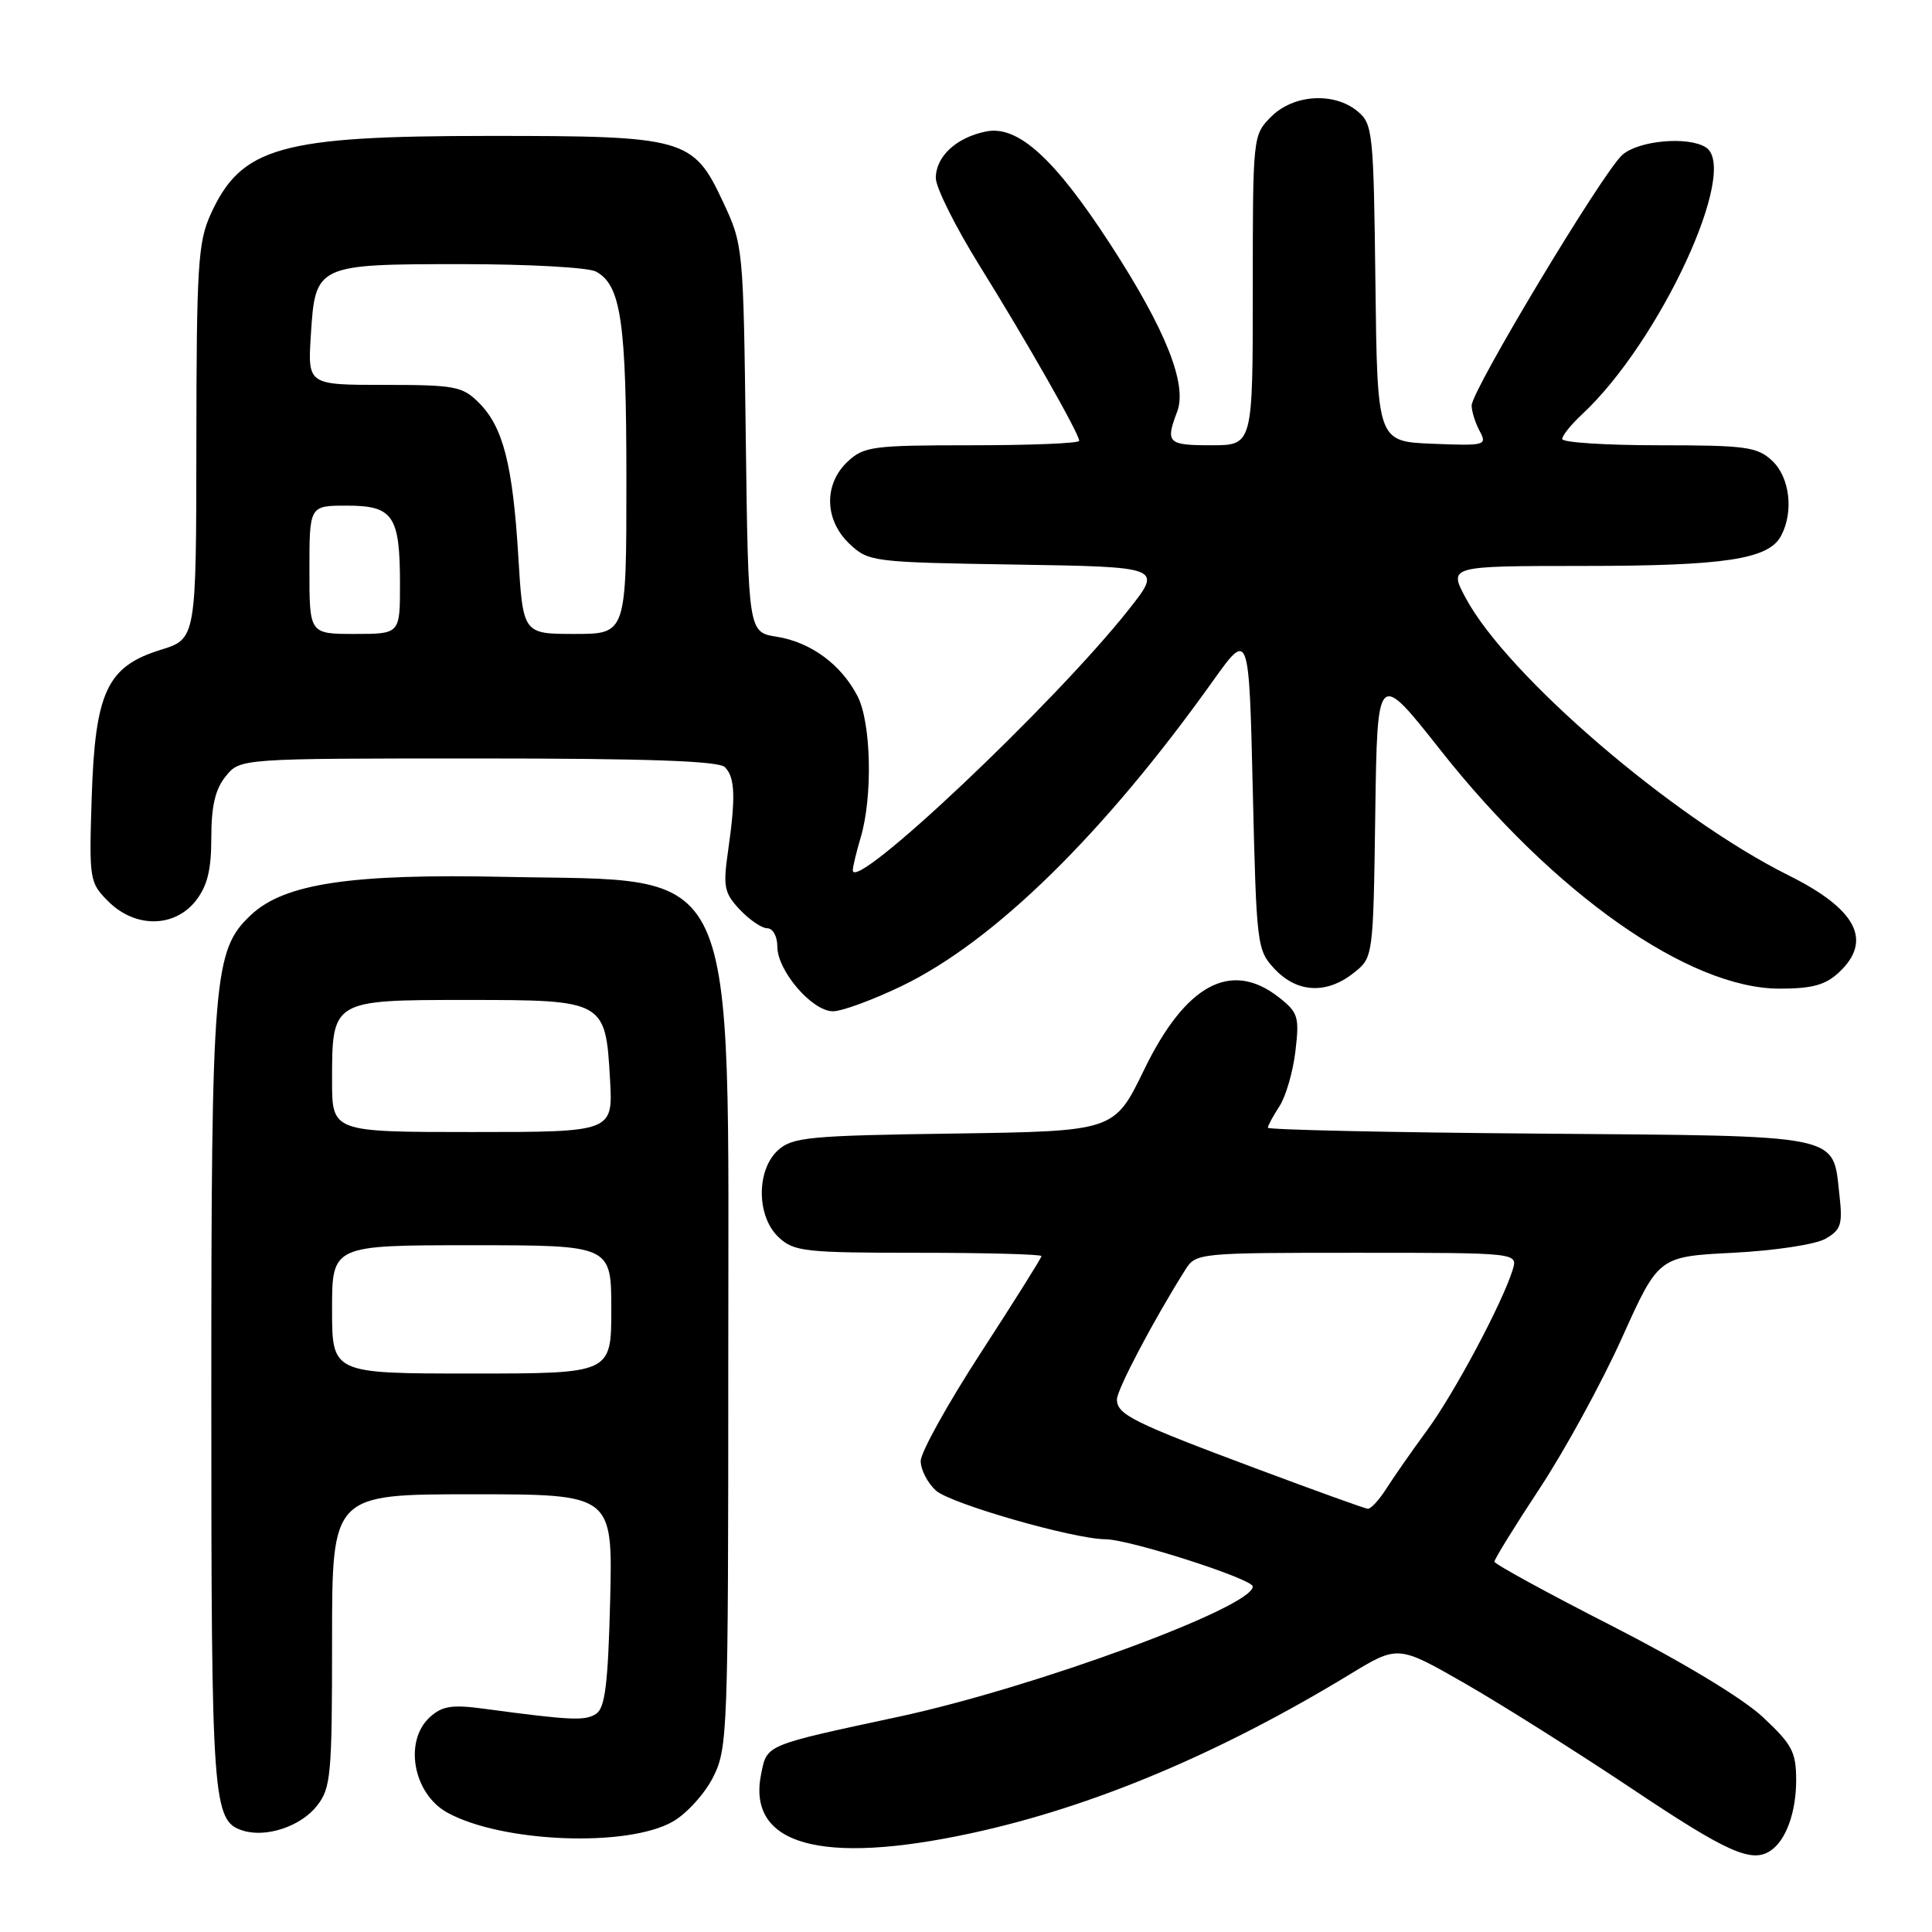 <?xml version="1.0" encoding="UTF-8" standalone="no"?>
<!DOCTYPE svg PUBLIC "-//W3C//DTD SVG 1.1//EN" "http://www.w3.org/Graphics/SVG/1.1/DTD/svg11.dtd" >
<svg xmlns="http://www.w3.org/2000/svg" xmlns:xlink="http://www.w3.org/1999/xlink" version="1.1" viewBox="0 0 256 256">
 <g >
 <path fill="currentColor"
d=" M 234.60 245.23 C 236.65 243.87 238.00 240.15 238.00 235.89 C 238.00 232.15 237.47 231.14 233.56 227.50 C 230.90 225.02 222.87 220.18 213.57 215.43 C 205.02 211.07 198.02 207.24 198.02 206.93 C 198.01 206.61 200.71 202.23 204.03 197.20 C 207.35 192.16 212.25 183.20 214.92 177.27 C 219.77 166.50 219.77 166.50 229.64 166.00 C 235.15 165.72 240.55 164.90 241.87 164.15 C 243.95 162.96 244.18 162.26 243.73 158.30 C 242.82 150.19 244.53 150.54 203.97 150.21 C 184.18 150.06 168.00 149.70 168.00 149.43 C 168.00 149.15 168.69 147.88 169.53 146.59 C 170.37 145.31 171.33 142.02 171.65 139.29 C 172.19 134.74 172.01 134.16 169.48 132.17 C 163.13 127.17 157.09 130.41 151.58 141.79 C 147.65 149.89 147.65 149.89 126.43 150.20 C 107.21 150.47 105.01 150.68 103.10 152.40 C 100.19 155.04 100.23 161.21 103.19 163.96 C 105.21 165.84 106.66 166.00 121.69 166.00 C 130.66 166.00 138.00 166.20 138.00 166.44 C 138.00 166.68 134.40 172.41 130.00 179.19 C 125.60 185.96 122.00 192.44 122.00 193.59 C 122.00 194.75 122.91 196.51 124.02 197.51 C 125.94 199.25 142.27 203.94 146.50 203.96 C 149.68 203.98 166.00 209.22 166.00 210.22 C 166.00 212.98 137.02 223.63 119.02 227.49 C 101.31 231.29 101.65 231.15 100.86 235.03 C 98.93 244.46 108.74 247.23 128.75 242.90 C 144.76 239.43 161.50 232.40 178.81 221.89 C 185.23 217.98 185.23 217.98 194.05 223.03 C 198.90 225.81 208.86 232.09 216.19 236.98 C 228.85 245.45 232.09 246.91 234.60 245.23 Z  M 89.17 241.36 C 91.00 240.31 93.40 237.66 94.50 235.47 C 96.42 231.66 96.50 229.51 96.50 180.50 C 96.50 112.73 98.39 116.85 66.93 116.19 C 46.51 115.75 37.68 117.07 33.26 121.23 C 28.28 125.90 28.00 129.31 28.00 185.13 C 28.00 238.89 28.17 241.29 32.17 242.56 C 35.26 243.54 39.85 242.01 41.99 239.29 C 43.85 236.93 44.00 235.26 44.00 217.37 C 44.00 198.00 44.00 198.00 62.60 198.00 C 81.19 198.00 81.19 198.00 80.85 212.04 C 80.57 223.12 80.18 226.29 79.00 227.08 C 77.56 228.05 75.70 227.97 64.23 226.43 C 59.91 225.84 58.62 226.04 56.98 227.51 C 53.47 230.69 54.74 237.68 59.27 240.18 C 66.50 244.16 83.16 244.82 89.17 241.36 Z  M 119.53 130.63 C 131.78 124.70 146.29 110.47 160.72 90.23 C 165.50 83.54 165.50 83.54 166.00 104.69 C 166.49 125.38 166.55 125.90 168.92 128.42 C 171.88 131.56 175.77 131.76 179.34 128.94 C 181.96 126.89 181.96 126.89 182.23 107.84 C 182.50 88.79 182.50 88.79 190.86 99.38 C 205.87 118.40 223.78 131.00 235.80 131.00 C 240.14 131.00 241.88 130.52 243.69 128.83 C 248.17 124.62 246.00 120.47 237.00 115.99 C 221.68 108.37 199.73 89.52 194.22 79.25 C 191.94 75.00 191.94 75.00 209.72 74.99 C 228.51 74.99 234.34 74.11 235.99 71.02 C 237.71 67.81 237.16 63.23 234.81 61.04 C 232.85 59.21 231.32 59.00 219.81 59.00 C 212.77 59.00 207.00 58.63 207.00 58.17 C 207.00 57.72 208.17 56.26 209.61 54.92 C 219.94 45.33 230.58 22.33 226.01 19.51 C 223.61 18.02 217.06 18.63 214.95 20.54 C 212.33 22.90 195.00 51.74 195.00 53.73 C 195.00 54.50 195.48 56.02 196.06 57.11 C 197.08 59.01 196.82 59.08 189.81 58.80 C 182.50 58.50 182.50 58.50 182.25 37.50 C 182.01 17.51 181.90 16.42 179.89 14.75 C 176.78 12.17 171.41 12.50 168.45 15.45 C 166.01 17.90 166.00 17.97 166.00 38.45 C 166.00 59.00 166.00 59.00 160.50 59.00 C 154.71 59.00 154.41 58.69 155.98 54.55 C 157.35 50.94 154.48 43.72 147.21 32.50 C 139.77 21.02 134.89 16.57 130.67 17.42 C 126.72 18.21 124.00 20.73 124.00 23.59 C 124.00 24.85 126.61 30.07 129.79 35.19 C 136.07 45.29 143.00 57.47 143.00 58.41 C 143.00 58.74 136.62 59.00 128.81 59.00 C 115.63 59.00 114.47 59.15 112.31 61.17 C 109.12 64.17 109.24 68.93 112.58 72.08 C 115.10 74.44 115.60 74.51 134.60 74.81 C 154.04 75.12 154.04 75.12 149.53 80.81 C 139.67 93.27 113.00 118.45 113.00 115.31 C 113.00 114.86 113.47 112.91 114.04 110.99 C 115.66 105.56 115.44 95.76 113.63 92.25 C 111.46 88.05 107.44 85.09 102.92 84.37 C 99.15 83.77 99.15 83.77 98.82 58.13 C 98.50 32.66 98.48 32.46 95.79 26.72 C 91.85 18.30 90.78 18.00 64.78 18.01 C 37.13 18.01 31.96 19.47 27.91 28.40 C 26.24 32.06 26.04 35.31 26.02 58.57 C 26.00 84.65 26.00 84.65 21.28 86.11 C 14.17 88.32 12.60 91.68 12.15 105.69 C 11.80 116.59 11.86 116.95 14.35 119.44 C 17.90 122.99 23.10 122.95 25.93 119.37 C 27.48 117.39 28.00 115.28 28.00 110.98 C 28.00 106.80 28.52 104.57 29.91 102.86 C 31.82 100.50 31.82 100.50 63.36 100.50 C 85.79 100.50 95.23 100.83 96.05 101.65 C 97.40 103.01 97.50 105.59 96.47 112.78 C 95.79 117.50 95.96 118.33 98.03 120.53 C 99.31 121.89 100.95 123.00 101.67 123.00 C 102.41 123.00 103.00 124.08 103.00 125.42 C 103.00 128.64 107.61 134.00 110.37 134.00 C 111.57 134.00 115.69 132.48 119.53 130.63 Z  M 166.50 194.61 C 150.12 188.49 148.00 187.44 148.00 185.43 C 148.00 184.13 152.86 174.91 157.06 168.25 C 158.46 166.03 158.78 166.00 179.81 166.00 C 201.13 166.00 201.13 166.00 200.44 168.25 C 199.06 172.69 192.71 184.60 189.11 189.50 C 187.09 192.25 184.66 195.74 183.70 197.25 C 182.74 198.76 181.63 199.97 181.23 199.92 C 180.83 199.88 174.20 197.49 166.50 194.61 Z  M 44.00 173.50 C 44.00 165.00 44.00 165.00 62.50 165.00 C 81.00 165.00 81.00 165.00 81.00 173.50 C 81.00 182.00 81.00 182.00 62.50 182.00 C 44.00 182.00 44.00 182.00 44.00 173.50 Z  M 44.00 143.19 C 44.00 132.49 43.98 132.50 61.88 132.50 C 80.12 132.50 80.24 132.57 80.83 143.00 C 81.23 150.00 81.23 150.00 62.61 150.00 C 44.00 150.00 44.00 150.00 44.00 143.19 Z  M 41.00 75.50 C 41.00 67.00 41.00 67.00 45.96 67.00 C 52.11 67.00 53.00 68.32 53.00 77.43 C 53.00 84.00 53.00 84.00 47.00 84.00 C 41.00 84.00 41.00 84.00 41.00 75.50 Z  M 68.68 73.75 C 67.94 61.57 66.67 56.58 63.46 53.37 C 61.28 51.19 60.29 51.00 50.93 51.00 C 40.77 51.00 40.77 51.00 41.19 44.38 C 41.78 35.06 41.91 35.00 61.26 35.00 C 69.99 35.00 77.95 35.44 78.96 35.98 C 82.29 37.76 83.00 42.61 83.00 63.65 C 83.00 84.00 83.00 84.00 76.15 84.00 C 69.30 84.00 69.30 84.00 68.68 73.75 Z "/>
</g>
</svg>